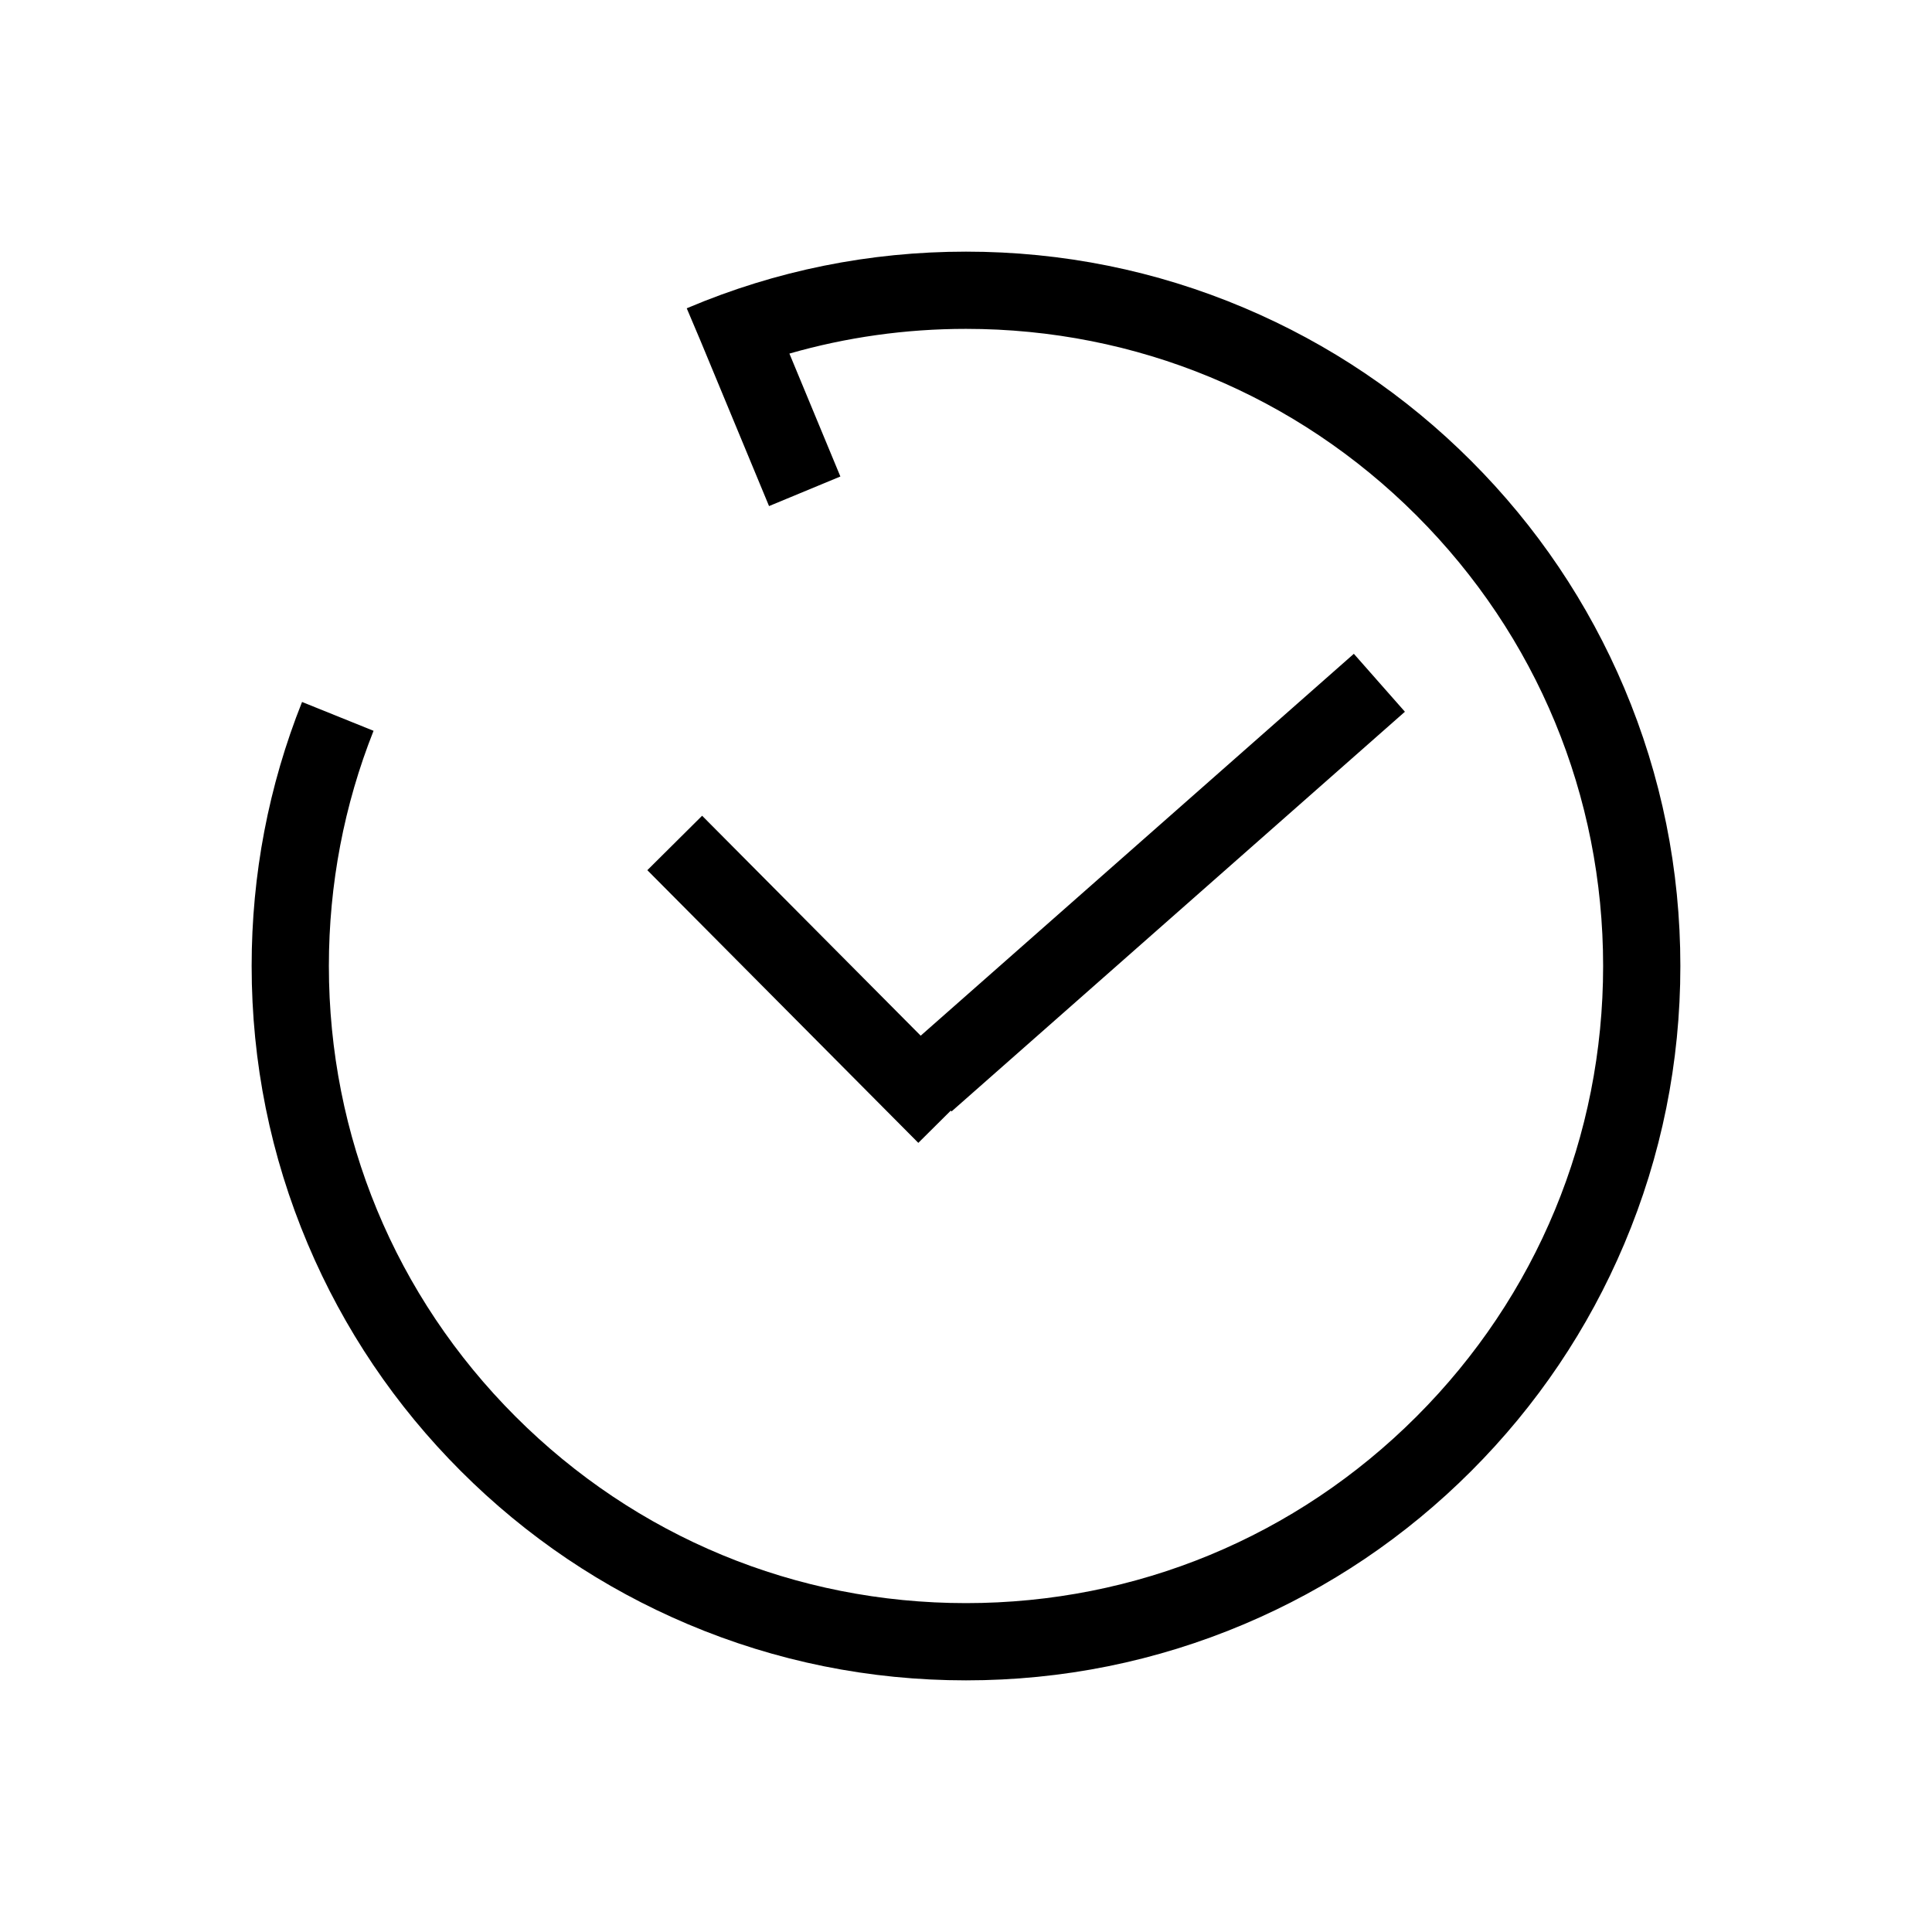 <?xml version="1.0" standalone="no"?><!DOCTYPE svg PUBLIC "-//W3C//DTD SVG 1.1//EN" "http://www.w3.org/Graphics/SVG/1.1/DTD/svg11.dtd"><svg t="1597905458570" class="icon" viewBox="0 0 1024 1024" version="1.1" xmlns="http://www.w3.org/2000/svg" p-id="1626" xmlns:xlink="http://www.w3.org/1999/xlink" width="128" height="128"><defs><style type="text/css"></style></defs><path d="M860.86 364.616c-19.071-45.089-46.368-85.578-81.133-120.344s-75.255-62.062-120.344-81.134c-46.692-19.749-96.279-29.762-147.384-29.762-51.105 0-100.691 10.014-147.384 29.762-0.21 0.089-0.415 0.184-0.625 0.273l7.295 17.231 36.322 87.594 37.81-15.678-27.015-65.15c30.044-8.623 61.474-13.101 93.596-13.101 90.2 0 175.003 35.126 238.784 98.908 63.781 63.782 98.907 148.583 98.907 238.783s-35.126 175.003-98.907 238.784c-63.782 63.781-148.583 98.907-238.784 98.907S336.997 814.565 273.217 750.784c-63.782-63.782-98.908-148.583-98.908-238.784 0-43.384 8.149-85.511 23.68-124.659l-37.898-15.284c-17.727 44.507-26.714 91.543-26.714 139.943 0 51.105 10.014 100.691 29.762 147.384 19.071 45.089 46.368 85.578 81.134 120.344s75.255 62.061 120.344 81.133c46.691 19.75 96.279 29.763 147.384 29.763 51.105 0 100.691-10.013 147.384-29.763 45.089-19.071 85.578-46.368 120.344-81.133s62.061-75.255 81.133-120.344c19.75-46.692 29.763-96.279 29.763-147.384C890.623 460.895 880.61 411.308 860.86 364.616zM504.329 589.098 744.633 377.235 717.564 346.531 487.986 548.937 372.138 432.361 343.103 461.213 486.729 605.743 503.932 588.648Z" p-id="1627"></path></svg>